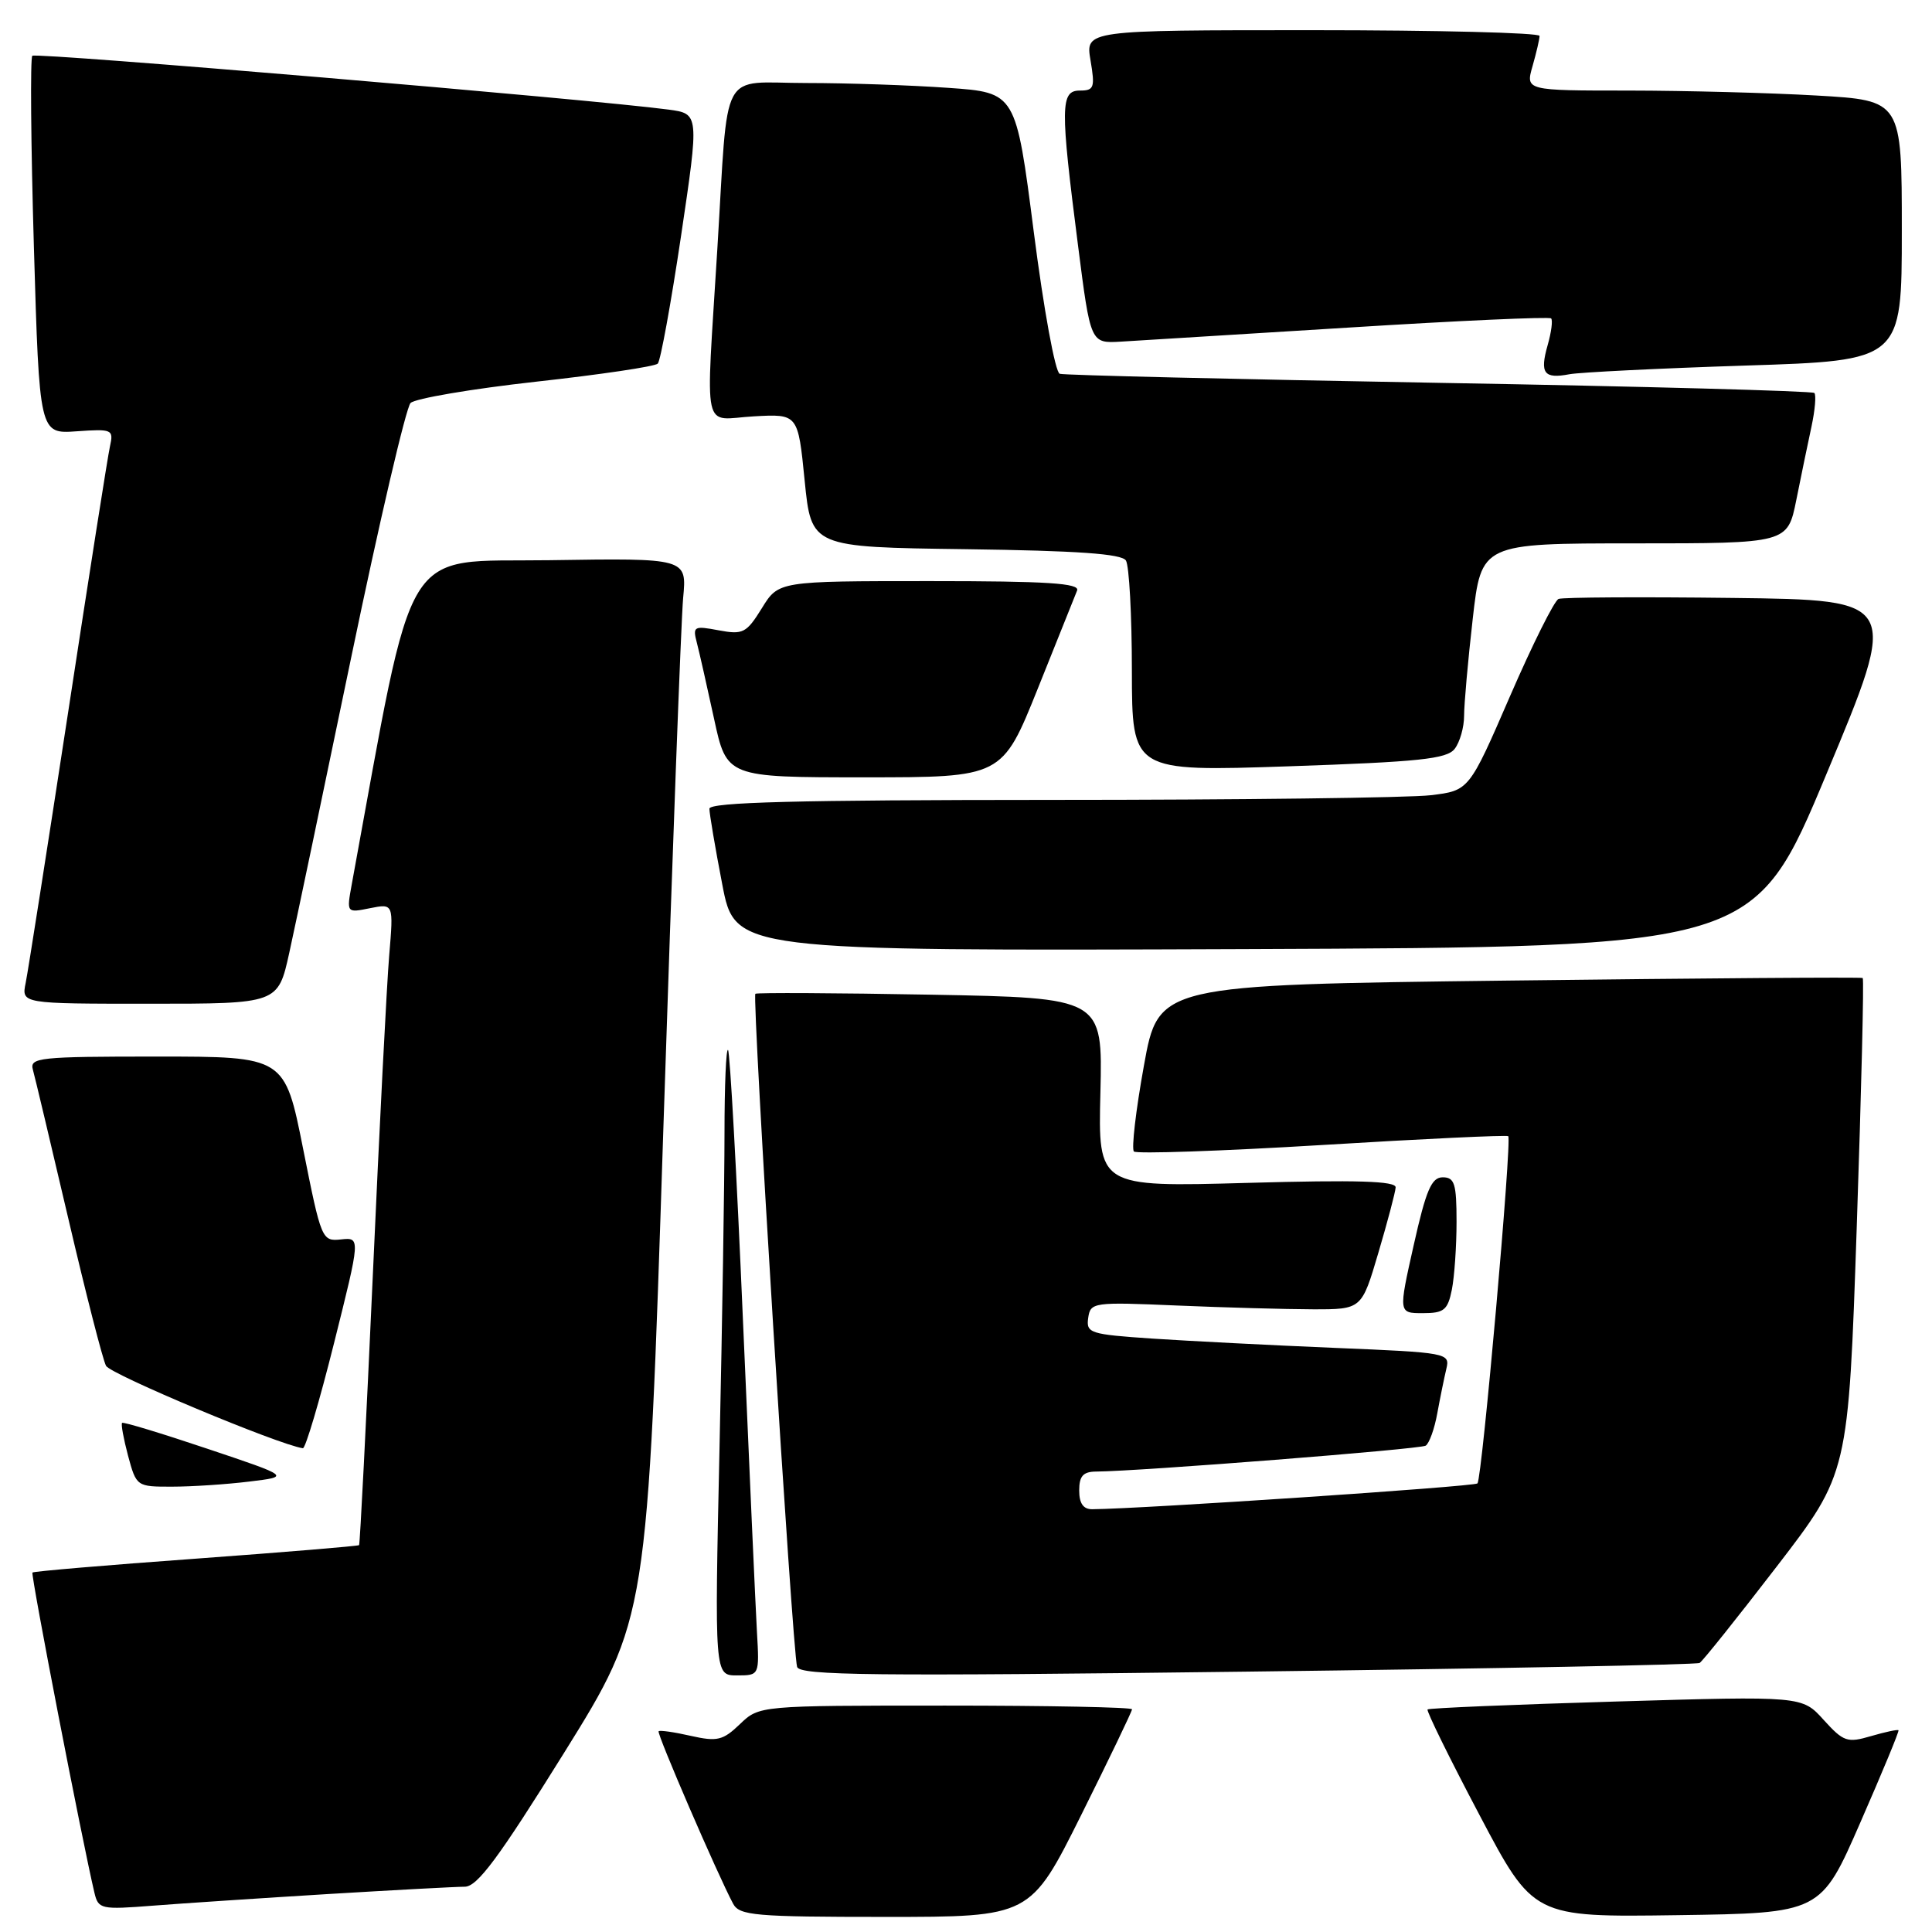 <?xml version="1.0" encoding="UTF-8" standalone="no"?>
<!DOCTYPE svg PUBLIC "-//W3C//DTD SVG 1.1//EN" "http://www.w3.org/Graphics/SVG/1.1/DTD/svg11.dtd" >
<svg xmlns="http://www.w3.org/2000/svg" xmlns:xlink="http://www.w3.org/1999/xlink" version="1.1" viewBox="0 0 256 256">
 <g >
 <path fill="currentColor"
d=" M 143.27 240.49 C 146.97 233.06 150.00 226.76 150.00 226.49 C 150.00 226.22 138.89 226.00 125.30 226.00 C 100.61 226.00 100.61 226.00 98.05 228.45 C 95.79 230.62 95.04 230.80 91.53 230.01 C 89.34 229.51 87.43 229.24 87.27 229.40 C 86.99 229.67 95.10 248.44 97.14 252.25 C 97.98 253.82 100.01 254.00 117.30 254.00 C 136.53 254.00 136.53 254.00 143.27 240.49 Z  M 246.50 241.50 C 249.39 234.90 251.67 229.40 251.56 229.27 C 251.45 229.14 249.82 229.49 247.93 230.04 C 244.77 230.97 244.28 230.80 241.64 227.89 C 238.79 224.73 238.79 224.73 214.14 225.46 C 200.59 225.86 189.35 226.33 189.16 226.51 C 188.98 226.69 192.06 232.96 196.01 240.44 C 203.18 254.04 203.18 254.04 222.22 253.77 C 241.26 253.50 241.26 253.50 246.50 241.50 Z  M 43.48 250.97 C 52.27 250.44 60.42 250.00 61.58 250.00 C 63.25 250.00 66.07 246.19 74.75 232.25 C 85.79 214.50 85.79 214.50 87.90 149.50 C 89.07 113.75 90.25 82.13 90.52 79.23 C 91.02 73.95 91.02 73.95 72.80 74.23 C 52.93 74.52 55.09 70.98 46.60 117.23 C 45.92 120.97 45.92 120.97 49.03 120.34 C 52.15 119.72 52.15 119.72 51.57 126.61 C 51.25 130.40 50.27 149.47 49.40 169.00 C 48.52 188.53 47.70 204.61 47.58 204.74 C 47.46 204.86 37.74 205.67 25.97 206.53 C 14.21 207.38 4.46 208.21 4.30 208.37 C 4.05 208.62 10.91 244.06 12.51 250.79 C 13.03 252.98 13.36 253.05 20.28 252.51 C 24.25 252.20 34.69 251.51 43.48 250.97 Z  M 100.30 216.25 C 100.12 213.09 99.29 194.55 98.45 175.05 C 97.62 155.55 96.72 139.39 96.47 139.13 C 96.21 138.88 96.00 143.84 96.00 150.17 C 96.00 156.50 95.70 175.25 95.34 191.84 C 94.68 222.00 94.68 222.00 97.65 222.00 C 100.63 222.00 100.63 222.00 100.30 216.25 Z  M 225.21 220.35 C 225.60 220.12 230.19 214.38 235.42 207.58 C 244.92 195.23 244.92 195.23 246.03 162.52 C 246.64 144.53 247.00 129.71 246.82 129.59 C 246.64 129.46 225.57 129.62 200.00 129.93 C 153.50 130.50 153.50 130.50 151.57 141.23 C 150.50 147.14 149.91 152.24 150.25 152.58 C 150.58 152.91 161.80 152.53 175.18 151.72 C 188.56 150.90 199.66 150.38 199.85 150.55 C 200.36 151.01 196.38 195.95 195.77 196.56 C 195.36 196.98 151.45 199.92 144.75 199.98 C 143.55 200.00 143.00 199.22 143.00 197.50 C 143.00 195.58 143.52 195.00 145.25 194.99 C 150.98 194.95 188.14 192.03 188.91 191.56 C 189.38 191.26 190.08 189.33 190.45 187.26 C 190.83 185.19 191.37 182.54 191.65 181.37 C 192.15 179.28 191.82 179.22 176.83 178.60 C 168.40 178.25 157.54 177.69 152.69 177.37 C 144.42 176.81 143.91 176.65 144.19 174.64 C 144.49 172.56 144.83 172.51 156.00 172.99 C 162.32 173.26 170.41 173.48 173.96 173.49 C 180.43 173.50 180.43 173.50 182.64 166.00 C 183.86 161.88 184.89 157.98 184.93 157.34 C 184.98 156.49 179.87 156.33 165.25 156.74 C 145.50 157.29 145.50 157.29 145.81 144.75 C 146.11 132.22 146.11 132.22 123.31 131.80 C 110.76 131.57 100.32 131.52 100.09 131.68 C 99.62 132.03 105.00 218.80 105.62 220.87 C 105.96 222.01 115.56 222.12 165.26 221.50 C 197.84 221.10 224.82 220.58 225.21 220.35 Z  M 32.99 196.32 C 38.49 195.66 38.49 195.66 27.49 191.97 C 21.45 189.94 16.36 188.39 16.18 188.54 C 16.01 188.68 16.37 190.64 16.97 192.90 C 18.07 196.97 18.12 197.00 22.79 196.99 C 25.38 196.99 29.97 196.69 32.99 196.32 Z  M 44.26 177.98 C 47.77 163.96 47.77 163.96 45.19 164.23 C 42.65 164.50 42.57 164.28 40.17 152.25 C 37.73 140.00 37.73 140.00 20.80 140.00 C 5.15 140.00 3.90 140.13 4.36 141.75 C 4.63 142.71 6.74 151.60 9.06 161.50 C 11.37 171.40 13.62 180.17 14.05 180.98 C 14.65 182.11 36.82 191.40 40.13 191.90 C 40.47 191.96 42.33 185.69 44.26 177.98 Z  M 192.38 170.88 C 192.72 169.16 193.00 165.11 193.00 161.88 C 193.00 156.85 192.74 156.00 191.17 156.00 C 189.68 156.00 188.96 157.68 187.32 165.00 C 185.30 174.00 185.30 174.00 188.53 174.00 C 191.34 174.00 191.83 173.60 192.38 170.88 Z  M 38.33 126.25 C 39.15 122.54 42.85 104.88 46.56 87.00 C 50.27 69.12 53.80 54.01 54.40 53.40 C 55.01 52.80 62.47 51.53 71.00 50.58 C 79.53 49.64 86.80 48.56 87.16 48.18 C 87.52 47.81 88.91 40.20 90.24 31.28 C 92.65 15.07 92.65 15.07 88.57 14.52 C 78.50 13.17 4.74 6.92 4.28 7.39 C 4.00 7.67 4.09 19.06 4.49 32.70 C 5.22 57.50 5.22 57.50 10.15 57.15 C 14.88 56.82 15.07 56.90 14.57 59.15 C 14.28 60.44 11.78 76.35 9.01 94.50 C 6.23 112.65 3.71 128.74 3.40 130.25 C 2.84 133.00 2.84 133.00 19.84 133.00 C 36.84 133.00 36.84 133.00 38.33 126.25 Z  M 242.04 102.50 C 251.65 79.50 251.65 79.50 229.60 79.23 C 217.47 79.08 207.09 79.14 206.52 79.36 C 205.96 79.58 203.06 85.39 200.08 92.26 C 194.66 104.76 194.66 104.76 189.58 105.37 C 186.79 105.71 164.14 105.99 139.25 105.99 C 105.51 106.00 94.00 106.30 94.00 107.16 C 94.00 107.80 94.76 112.31 95.70 117.17 C 97.39 126.01 97.39 126.01 164.92 125.76 C 232.44 125.50 232.44 125.50 242.04 102.50 Z  M 137.51 91.25 C 140.10 84.79 142.45 78.94 142.72 78.25 C 143.11 77.28 138.81 77.00 123.19 77.00 C 103.16 77.00 103.16 77.00 100.95 80.59 C 98.90 83.89 98.46 84.12 95.23 83.52 C 91.95 82.90 91.77 83.00 92.33 85.14 C 92.66 86.40 93.68 90.93 94.61 95.21 C 96.29 103.00 96.29 103.00 114.54 103.00 C 132.79 103.00 132.79 103.00 137.51 91.25 Z  M 192.75 99.23 C 193.44 98.34 194.00 96.37 194.00 94.84 C 194.00 93.32 194.51 87.56 195.14 82.04 C 196.28 72.00 196.28 72.00 216.57 72.00 C 236.86 72.00 236.86 72.00 238.02 66.25 C 238.65 63.09 239.56 58.71 240.03 56.53 C 240.50 54.34 240.67 52.34 240.41 52.07 C 240.14 51.81 217.78 51.20 190.71 50.73 C 163.65 50.25 141.02 49.72 140.42 49.53 C 139.82 49.34 138.30 41.01 136.98 30.73 C 134.61 12.27 134.61 12.27 125.65 11.64 C 120.72 11.29 112.27 11.00 106.87 11.00 C 95.20 11.00 96.56 8.47 95.05 33.00 C 93.51 58.19 92.94 55.56 99.87 55.17 C 105.74 54.84 105.74 54.84 106.62 63.67 C 107.50 72.50 107.50 72.50 127.95 72.77 C 142.79 72.97 148.62 73.38 149.19 74.27 C 149.62 74.95 149.98 81.52 149.98 88.87 C 150.00 102.24 150.00 102.24 170.75 101.54 C 188.06 100.95 191.71 100.57 192.75 99.23 Z  M 231.25 48.44 C 252.00 47.78 252.00 47.78 252.00 30.54 C 252.00 13.31 252.00 13.31 240.75 12.66 C 234.56 12.30 223.34 12.01 215.82 12.00 C 202.14 12.00 202.14 12.00 203.07 8.76 C 203.58 6.97 204.00 5.17 204.00 4.76 C 204.00 4.34 190.46 4.00 173.91 4.00 C 143.82 4.00 143.82 4.00 144.50 8.00 C 145.11 11.61 144.97 12.00 143.09 12.00 C 140.50 12.00 140.48 14.10 142.84 32.50 C 144.50 45.50 144.50 45.50 148.50 45.27 C 150.70 45.14 164.33 44.30 178.79 43.40 C 193.26 42.49 205.29 41.95 205.53 42.19 C 205.77 42.43 205.56 44.03 205.07 45.74 C 204.01 49.47 204.58 50.23 207.95 49.59 C 209.35 49.33 219.84 48.81 231.25 48.44 Z "/>
</g>
</svg>